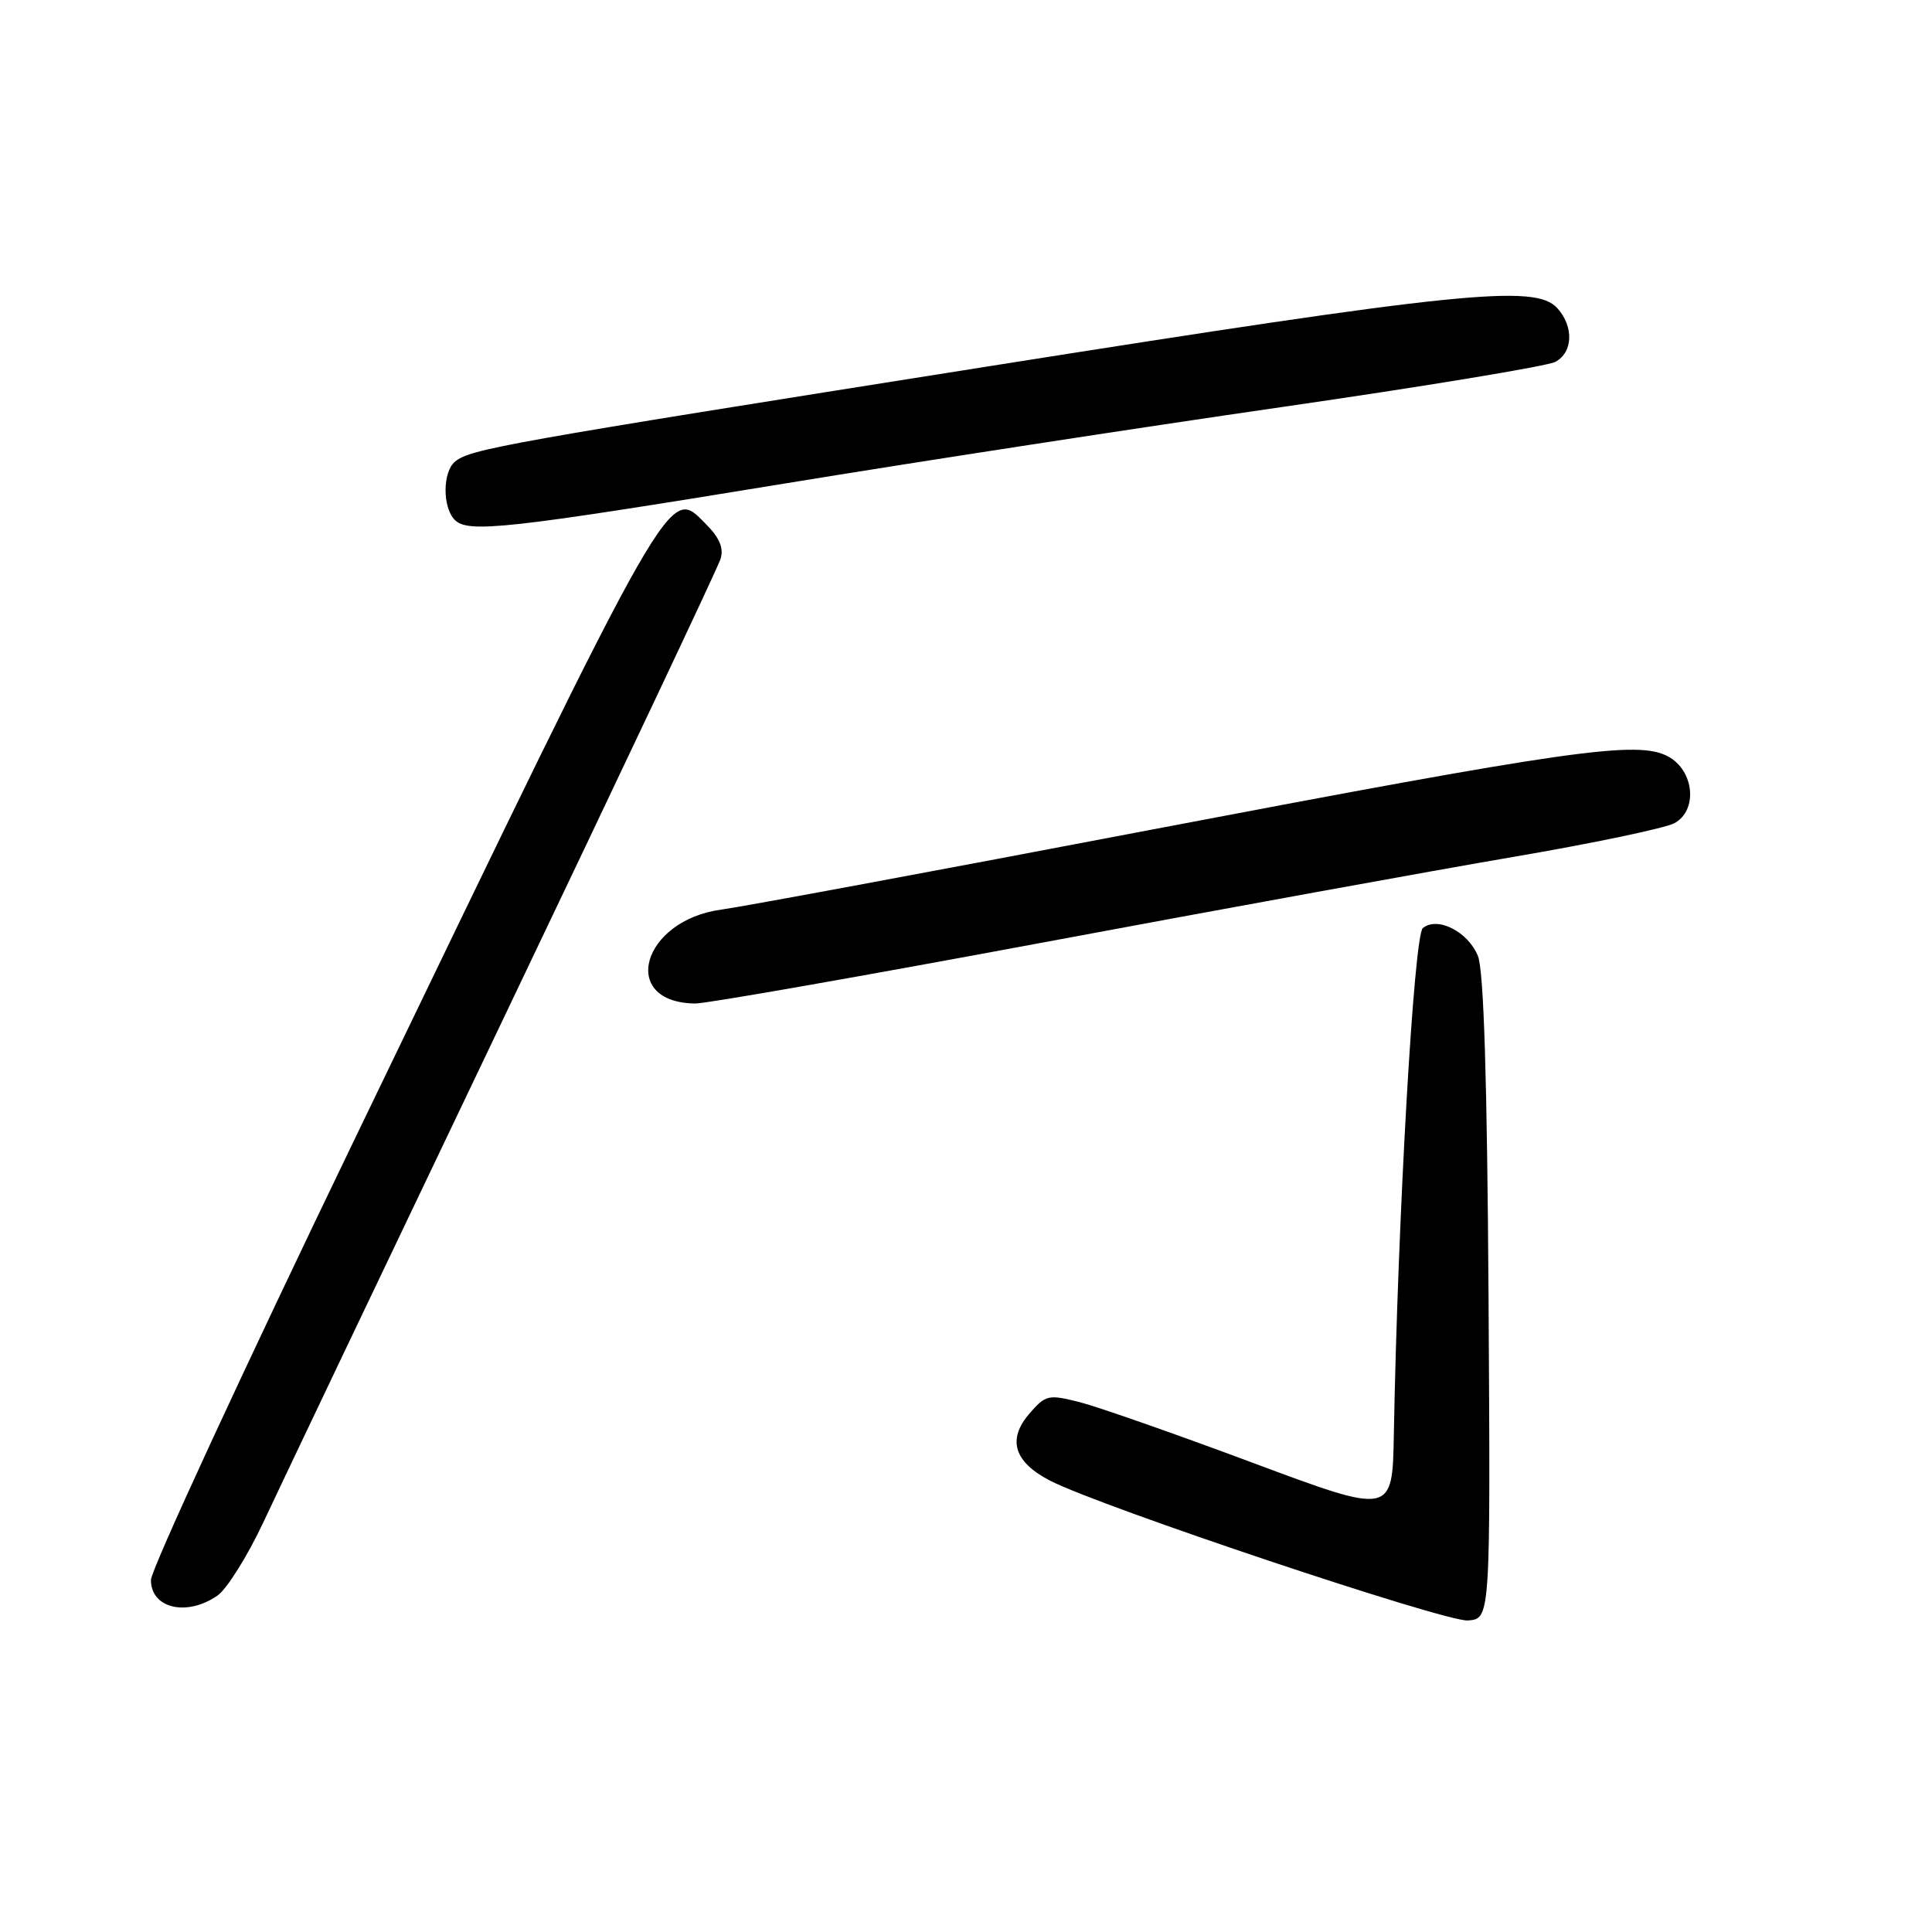 <?xml version="1.0" encoding="UTF-8" standalone="no"?>
<!DOCTYPE svg PUBLIC "-//W3C//DTD SVG 1.1//EN" "http://www.w3.org/Graphics/SVG/1.1/DTD/svg11.dtd" >
<svg xmlns="http://www.w3.org/2000/svg" xmlns:xlink="http://www.w3.org/1999/xlink" version="1.1" viewBox="0 0 256 256">
 <g >
 <path fill="currentColor"
d=" M 197.24 172.00 C 197.06 143.03 196.61 128.60 195.83 126.67 C 194.53 123.45 190.45 121.38 188.53 122.98 C 187.35 123.96 185.21 161.36 184.69 190.12 C 184.50 200.73 184.50 200.73 166.00 193.83 C 155.82 190.03 145.51 186.42 143.09 185.80 C 138.89 184.74 138.56 184.81 136.37 187.35 C 133.45 190.75 134.37 193.72 139.11 196.18 C 145.72 199.61 191.52 214.94 194.50 214.72 C 197.50 214.50 197.50 214.50 197.24 172.00 Z  M 28.83 211.41 C 30.08 210.53 32.82 206.14 34.92 201.66 C 37.02 197.17 51.35 167.09 66.78 134.81 C 82.20 102.54 95.12 75.21 95.47 74.08 C 95.93 72.63 95.36 71.27 93.50 69.40 C 88.55 64.46 89.59 62.64 47.11 150.70 C 32.20 181.60 20.00 208.00 20.00 209.36 C 20.00 213.14 24.78 214.24 28.83 211.41 Z  M 138.12 124.90 C 161.98 120.44 190.07 115.33 200.55 113.54 C 211.03 111.75 220.62 109.74 221.86 109.08 C 225.01 107.39 224.50 102.07 221.00 100.22 C 216.97 98.08 208.21 99.33 152.50 109.95 C 123.90 115.41 98.31 120.16 95.62 120.52 C 85.03 121.92 81.95 132.85 92.12 132.97 C 93.56 132.99 114.26 129.35 138.12 124.90 Z  M 103.98 64.07 C 121.29 61.23 150.92 56.67 169.82 53.94 C 188.72 51.21 205.05 48.51 206.09 47.95 C 208.44 46.69 208.56 43.28 206.35 40.83 C 203.44 37.62 193.60 38.62 130.86 48.56 C 66.65 58.72 62.31 59.50 60.29 61.17 C 58.64 62.54 58.62 67.21 60.25 68.88 C 61.99 70.67 67.13 70.10 103.98 64.07 Z "/>
</g>
</svg>
